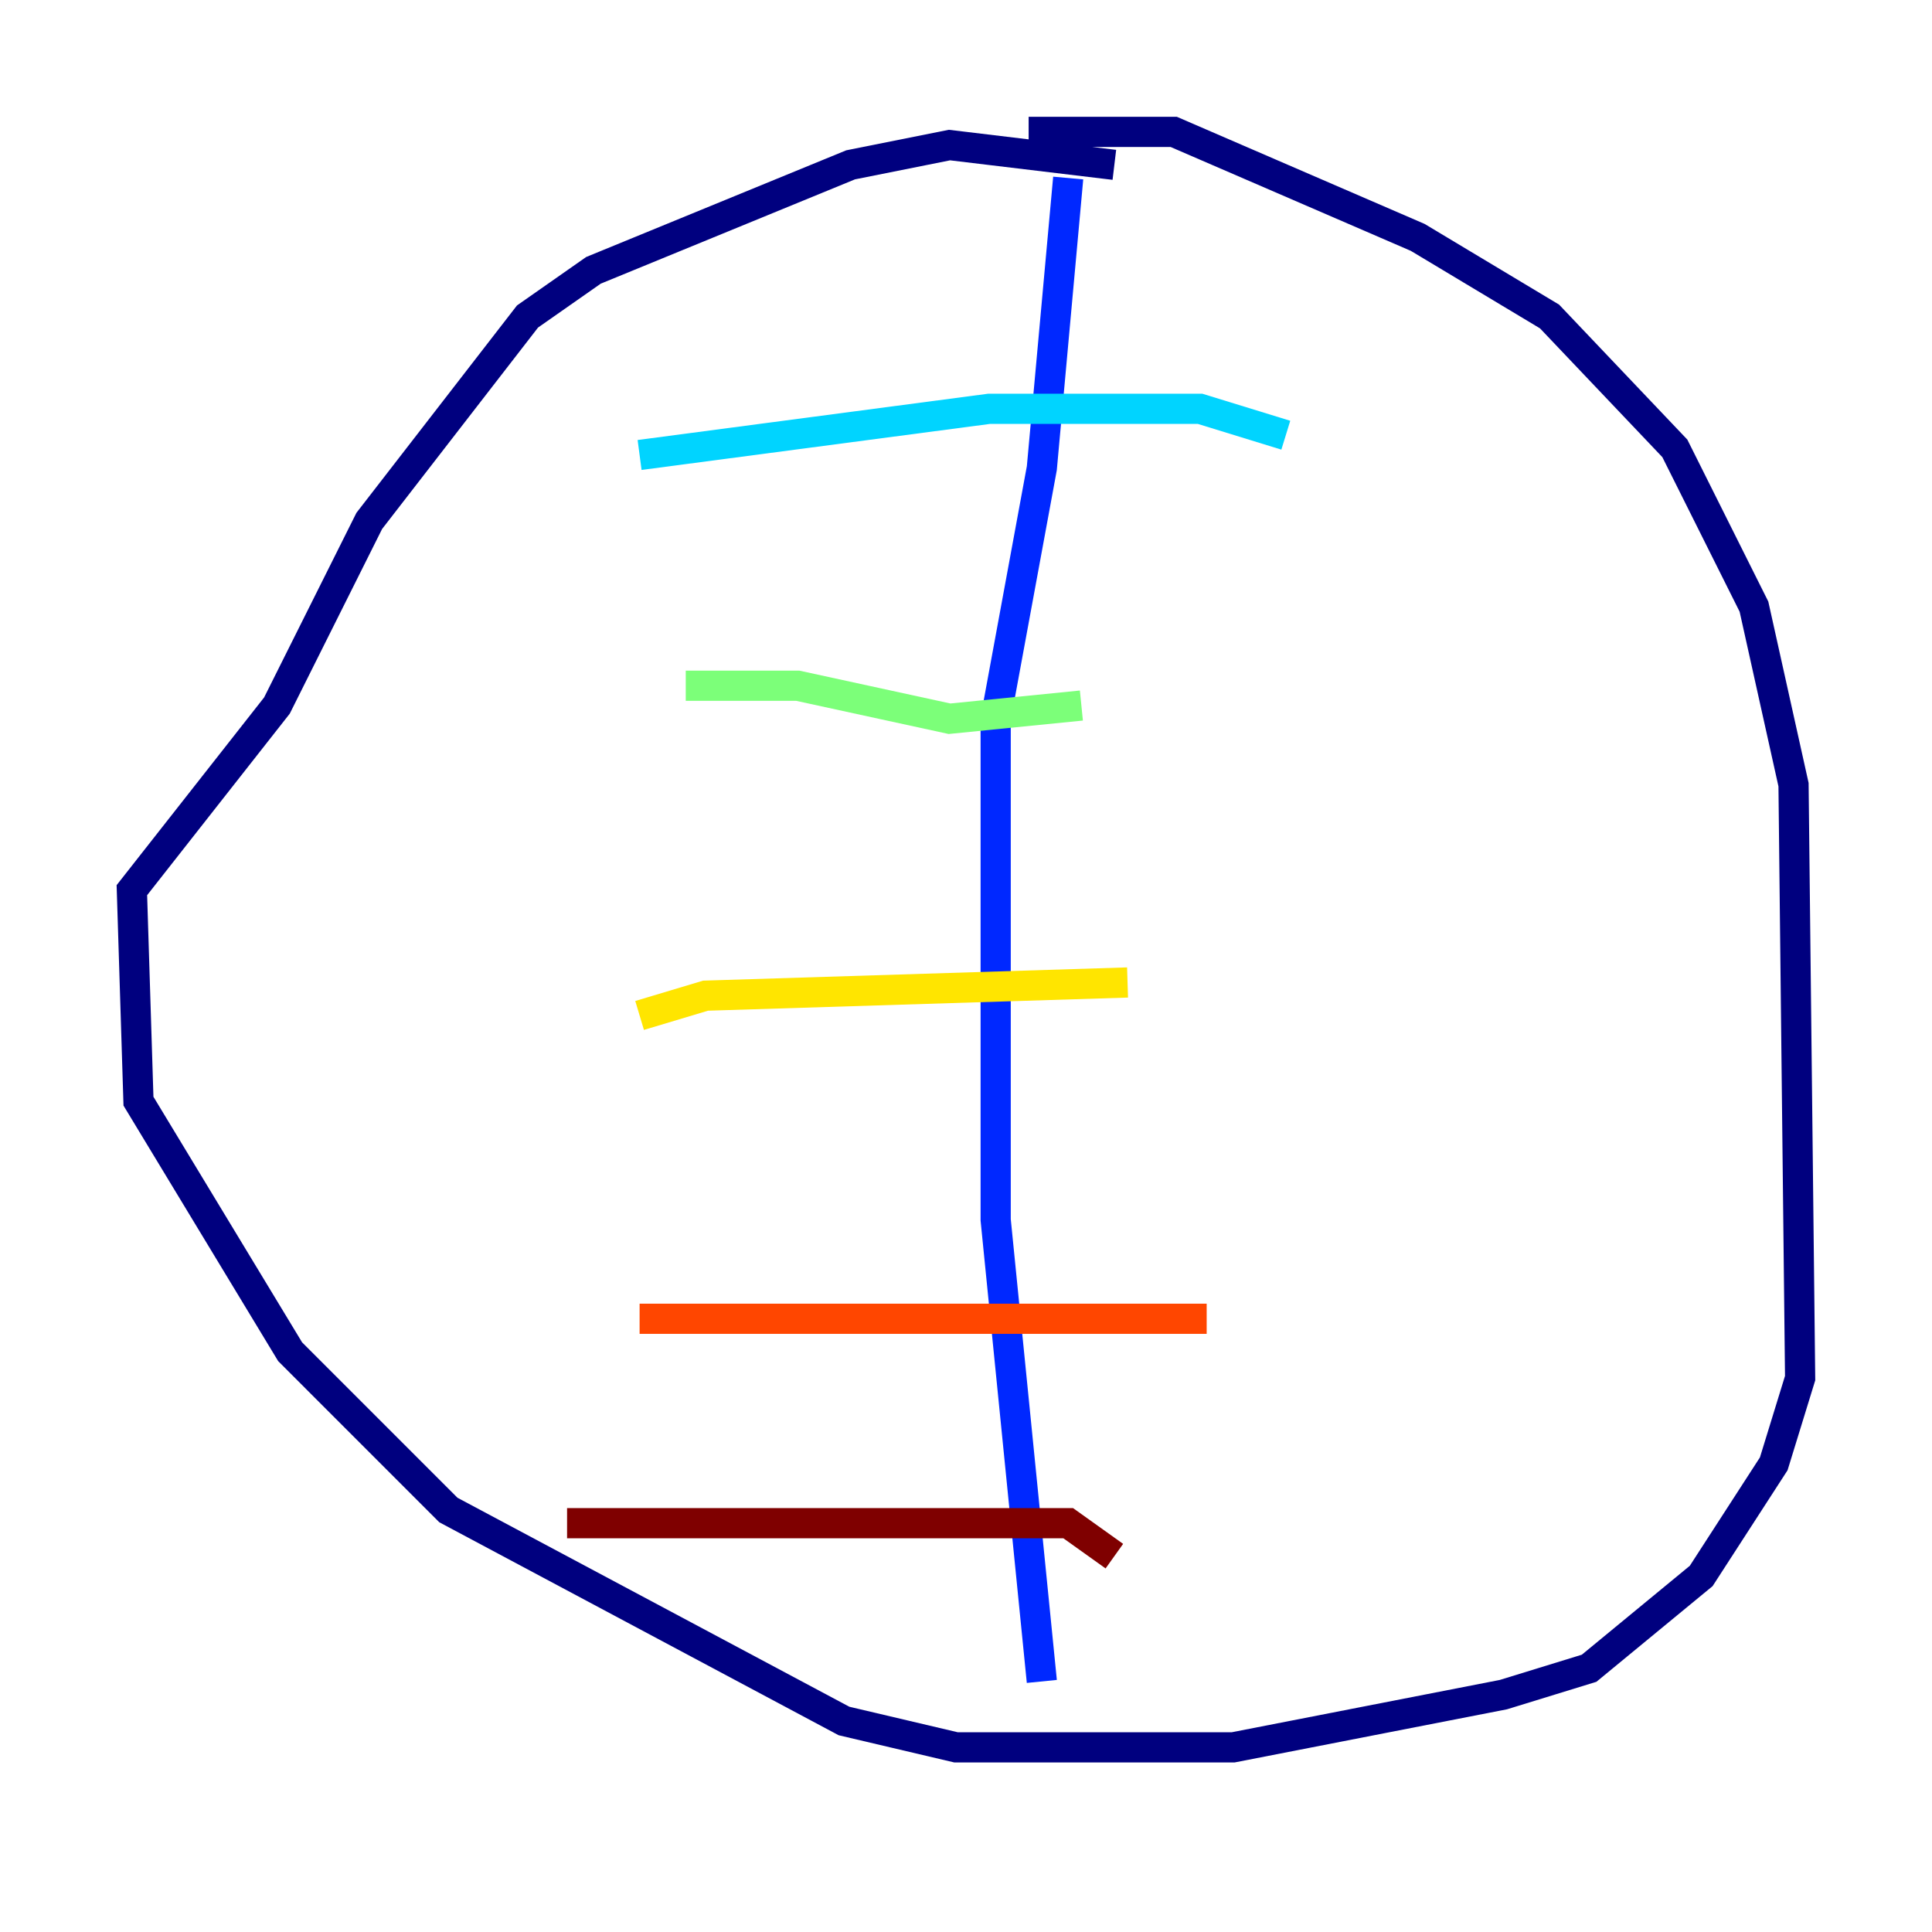 <?xml version="1.0" encoding="utf-8" ?>
<svg baseProfile="tiny" height="128" version="1.2" viewBox="0,0,128,128" width="128" xmlns="http://www.w3.org/2000/svg" xmlns:ev="http://www.w3.org/2001/xml-events" xmlns:xlink="http://www.w3.org/1999/xlink"><defs /><polyline fill="none" points="68.15,8.737 77.761,8.737 93.925,15.727 102.662,20.969 110.963,29.706 116.205,40.191 118.826,51.986 119.263,91.304 117.515,96.983 112.71,104.41 105.283,110.526 99.604,112.273 81.693,115.768 63.345,115.768 55.918,114.02 29.706,100.041 19.222,89.556 9.174,72.956 8.737,58.976 18.348,46.744 24.464,34.512 34.949,20.969 39.317,17.911 56.355,10.921 62.908,9.611 73.829,10.921" stroke="#00007f" stroke-width="2" /><polyline fill="none" points="70.771,11.795 69.024,31.017 65.966,47.618 65.966,80.819 69.024,111.399" stroke="#0028ff" stroke-width="2" /><polyline fill="none" points="85.188,28.833 79.508,27.085 65.529,27.085 42.375,30.143" stroke="#00d4ff" stroke-width="2" /><polyline fill="none" points="71.645,46.744 62.908,47.618 52.86,45.433 45.433,45.433" stroke="#7cff79" stroke-width="2" /><polyline fill="none" points="74.703,65.092 46.744,65.966 42.375,67.276" stroke="#ffe500" stroke-width="2" /><polyline fill="none" points="79.945,87.372 42.375,87.372" stroke="#ff4600" stroke-width="2" /><polyline fill="none" points="73.829,103.099 70.771,100.915 37.57,100.915" stroke="#7f0000" stroke-width="2" /></svg>